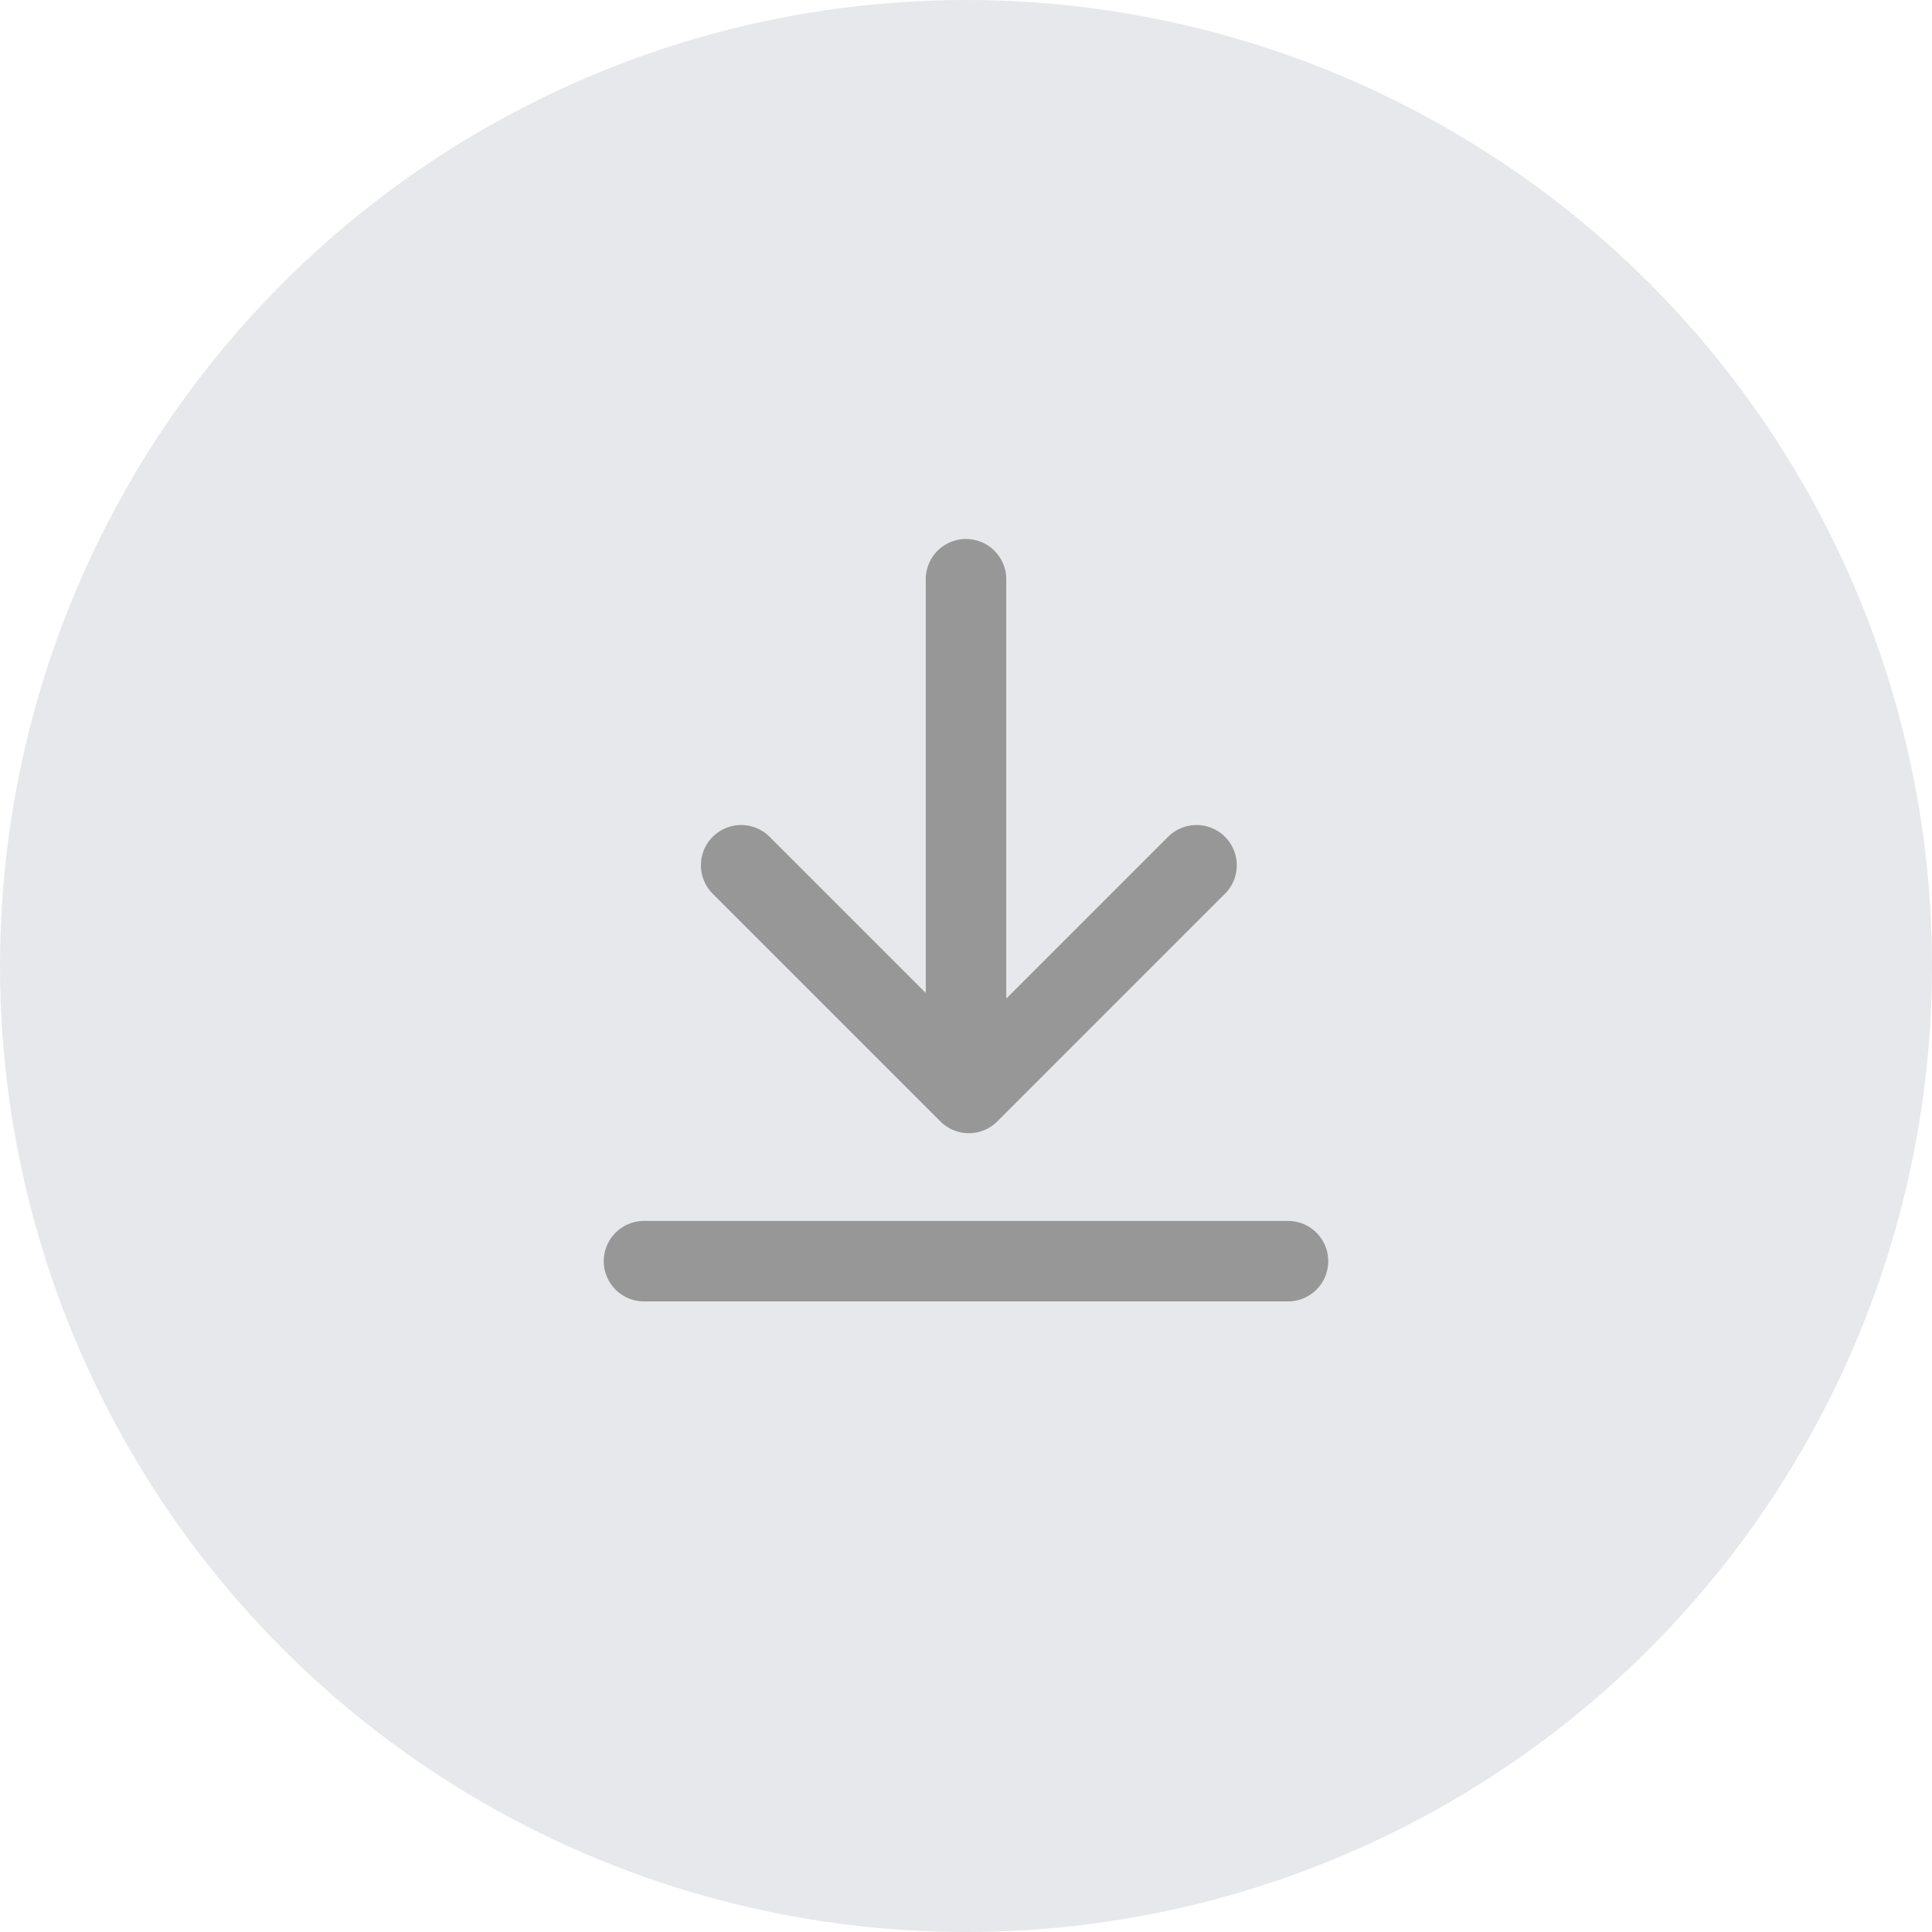<?xml version="1.0" encoding="UTF-8"?>
<svg width="36px" height="36px" viewBox="0 0 36 36" version="1.1" xmlns="http://www.w3.org/2000/svg" xmlns:xlink="http://www.w3.org/1999/xlink">
    <!-- Generator: Sketch 59.1 (86144) - https://sketch.com -->
    <g id="页面1" stroke="none" stroke-width="1" fill="none" fill-rule="evenodd">
        <g id="通知icon" transform="translate(-253, -609)">
            <g id="save_update" transform="translate(253, 609)">
                <circle id="椭圆形" fill="#E7E8EB" cx="18" cy="18" r="18"></circle>
                <line x1="12" y1="23.5" x2="24" y2="23.5" id="直线-13复制" stroke="#979797" stroke-width="1.5" stroke-linecap="round" stroke-linejoin="round"></line>
                <g id="编组-6" transform="translate(18, 15.5) rotate(-270) translate(-18, -15.5) translate(12.5, 11)" stroke="#979797" stroke-linecap="round" stroke-linejoin="round" stroke-width="1.5">
                    <line x1="0.793" y1="4.5" x2="8.793" y2="4.5" id="直线-10"></line>
                    <polyline id="路径" transform="translate(6.123, 4.447) rotate(-315) translate(-6.123, -4.447) " points="3.123 1.447 9.123 1.447 9.123 7.447"></polyline>
                </g>
            </g>
        </g>
    </g>
</svg>